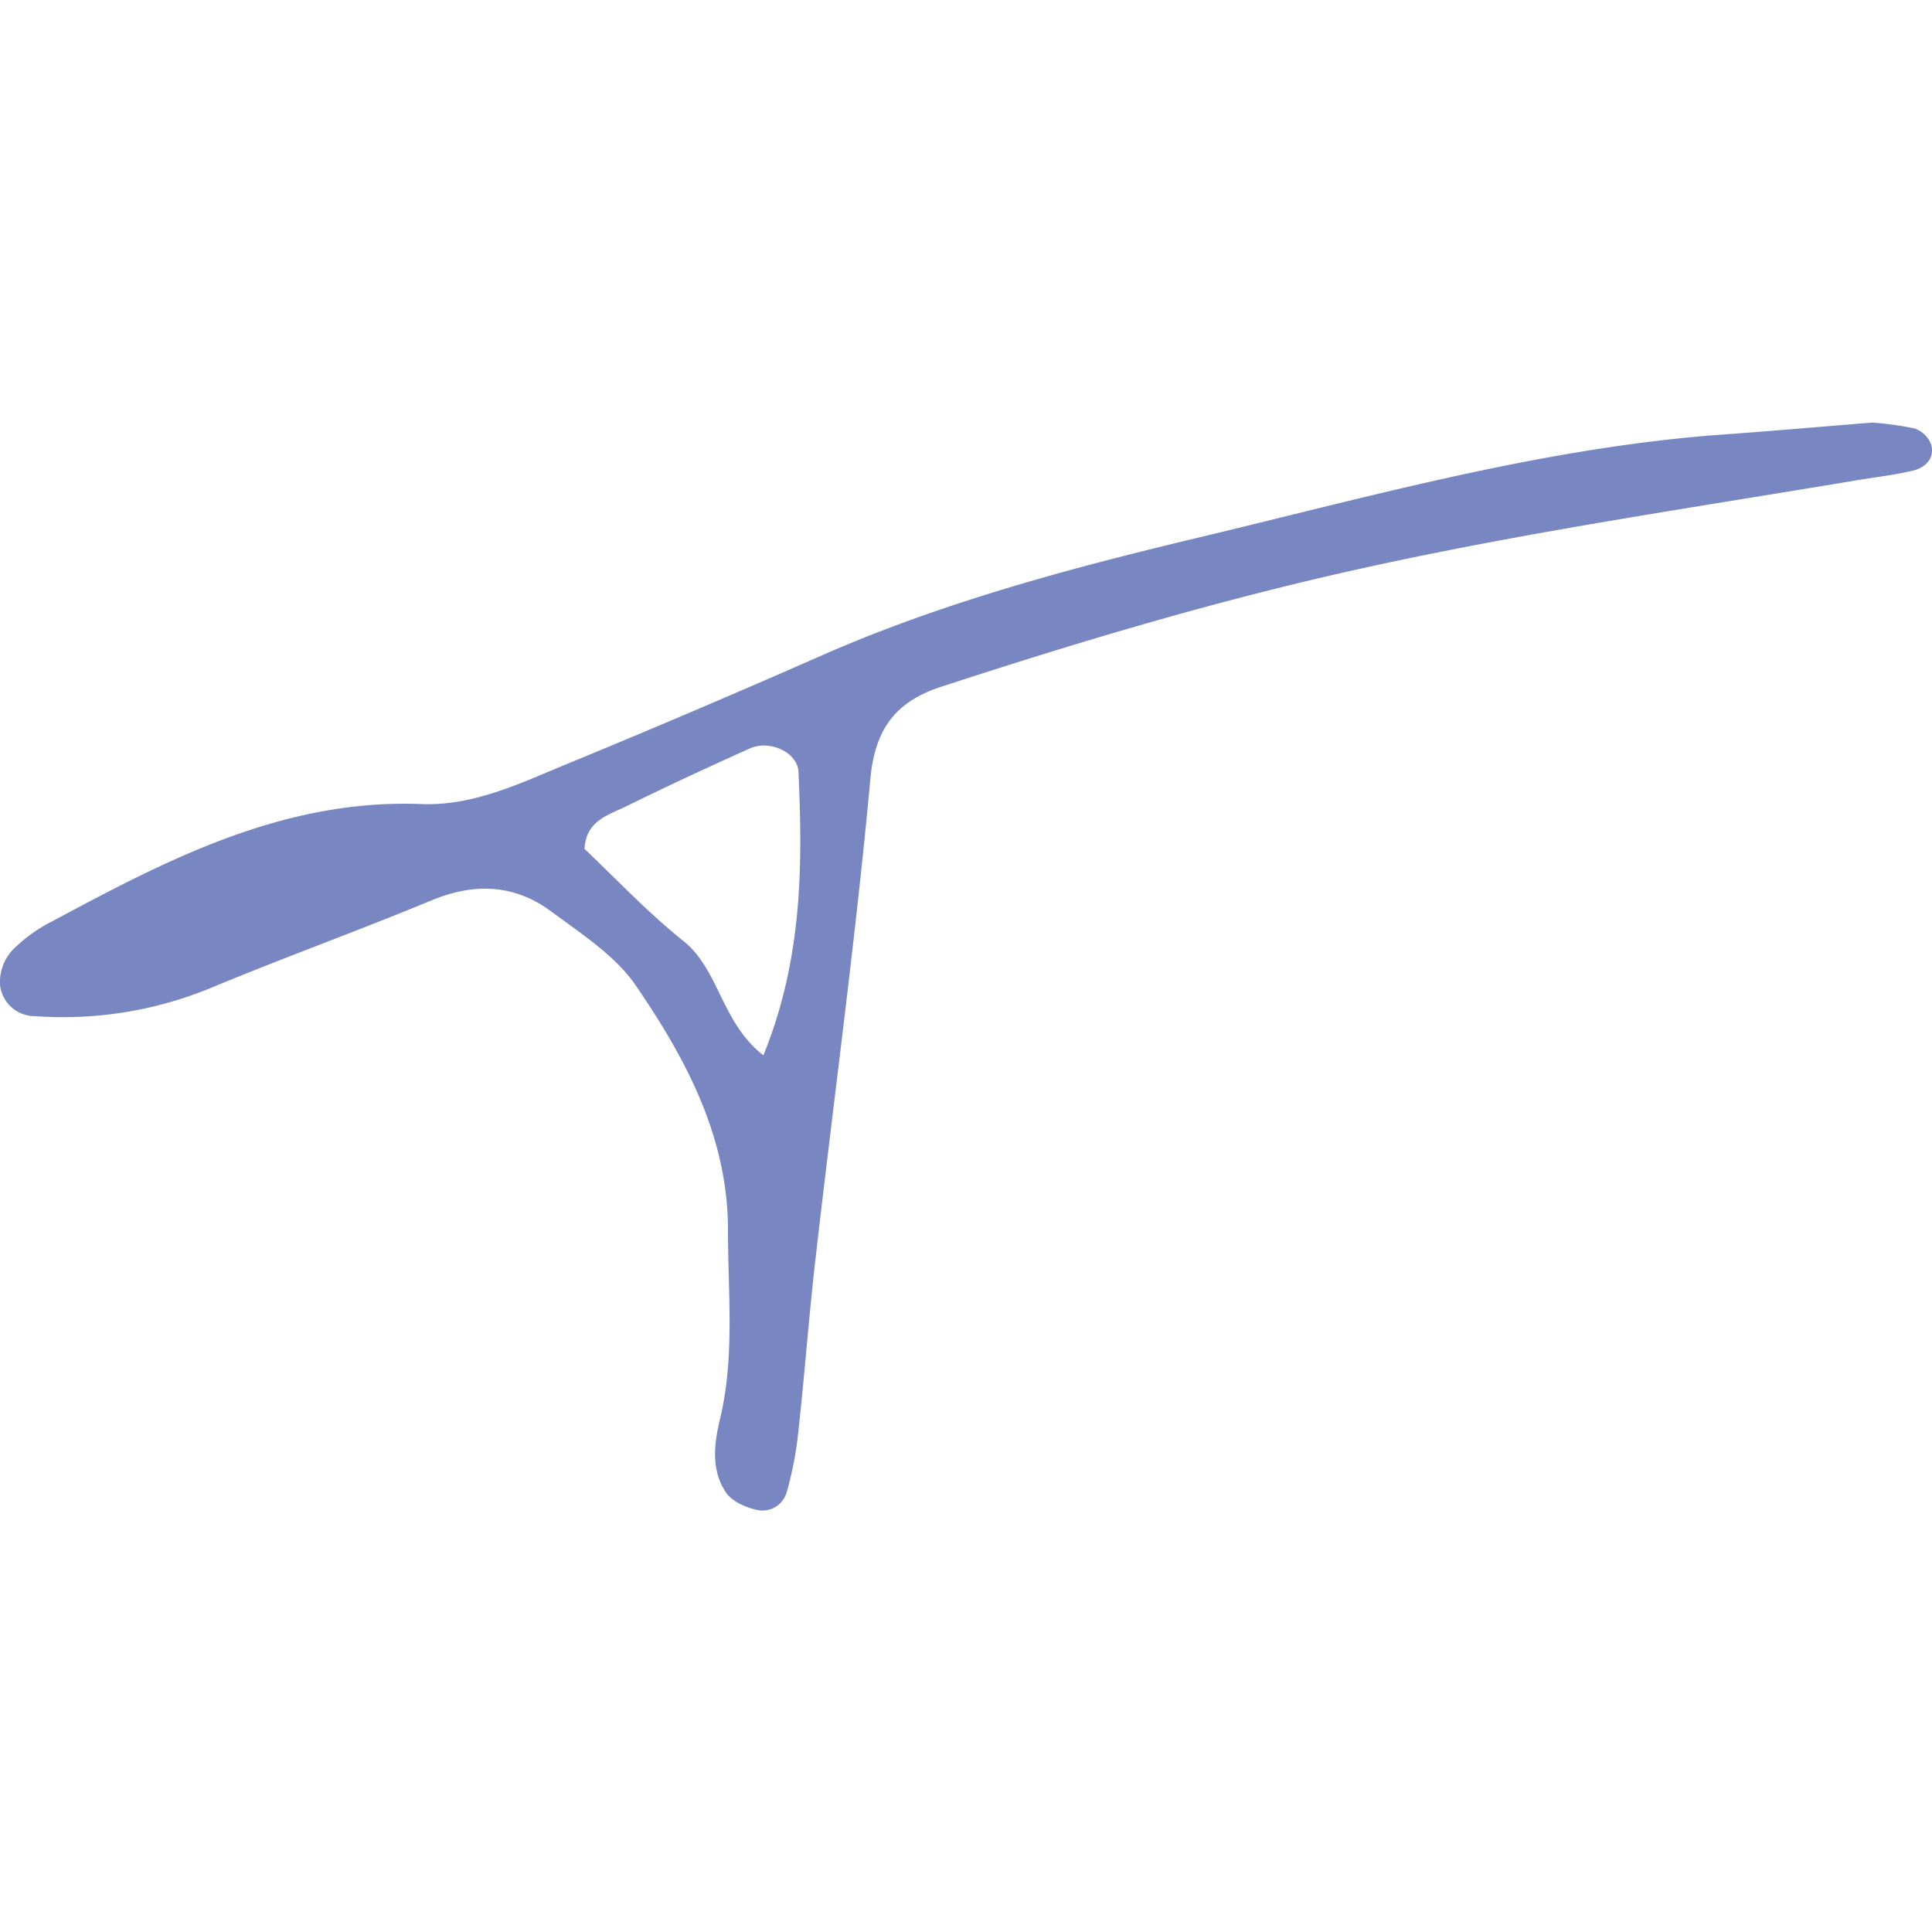 <svg id="Layer_1" data-name="Layer 1" xmlns="http://www.w3.org/2000/svg" viewBox="0 0 283.46 283.46"><defs><style>.cls-1{fill:#7887c2;}</style></defs><path class="cls-1" d="M274.68,62a46.73,46.73,0,0,1,6.21.86,4,4,0,0,1,2.45,2.37c.57,2.08-.92,3.41-2.75,3.84-3,.7-6,1-9.08,1.55-27.38,4.56-54.81,8.52-81.88,15.14-17.46,4.26-34.52,9.44-51.54,15-6.49,2.11-9.69,6-10.38,13.43-2.15,23.37-5.33,46.64-8,70-1,8.58-1.63,17.21-2.57,25.8a52.15,52.15,0,0,1-1.73,9,3.7,3.7,0,0,1-4.38,2.54c-1.64-.38-3.63-1.24-4.51-2.54-2.21-3.27-1.76-7.13-.89-10.75,2.2-9.18,1.17-18.44,1.18-27.7,0-13.72-6.15-25.14-13.48-35.88-3-4.42-8-7.62-12.44-10.92-5.38-4-11.27-4.25-17.55-1.65-10.85,4.5-21.91,8.48-32.75,13a56.88,56.88,0,0,1-25.41,4A5.14,5.14,0,0,1,0,144.48a7,7,0,0,1,1.75-5,22.47,22.47,0,0,1,6-4.35c16.92-9.09,33.95-17.93,54-17.16,7.71.3,14.45-3,21.27-5.81q18.87-7.77,37.56-16c17.59-7.73,36.1-12.7,54.64-17.14,25.19-6,50.23-13.1,76.23-15.17C258.82,63.33,266.19,62.69,274.68,62ZM112,154.84c5.75-14.14,5.77-27.84,5.15-41.6-.13-2.85-4.19-4.74-7.13-3.43-6.11,2.74-12.18,5.56-18.18,8.51-2.61,1.28-5.88,2.1-6.08,6.23C90.46,129,95,133.85,100.2,138,105.53,142.22,105.8,150,112,154.84Z"/></svg>